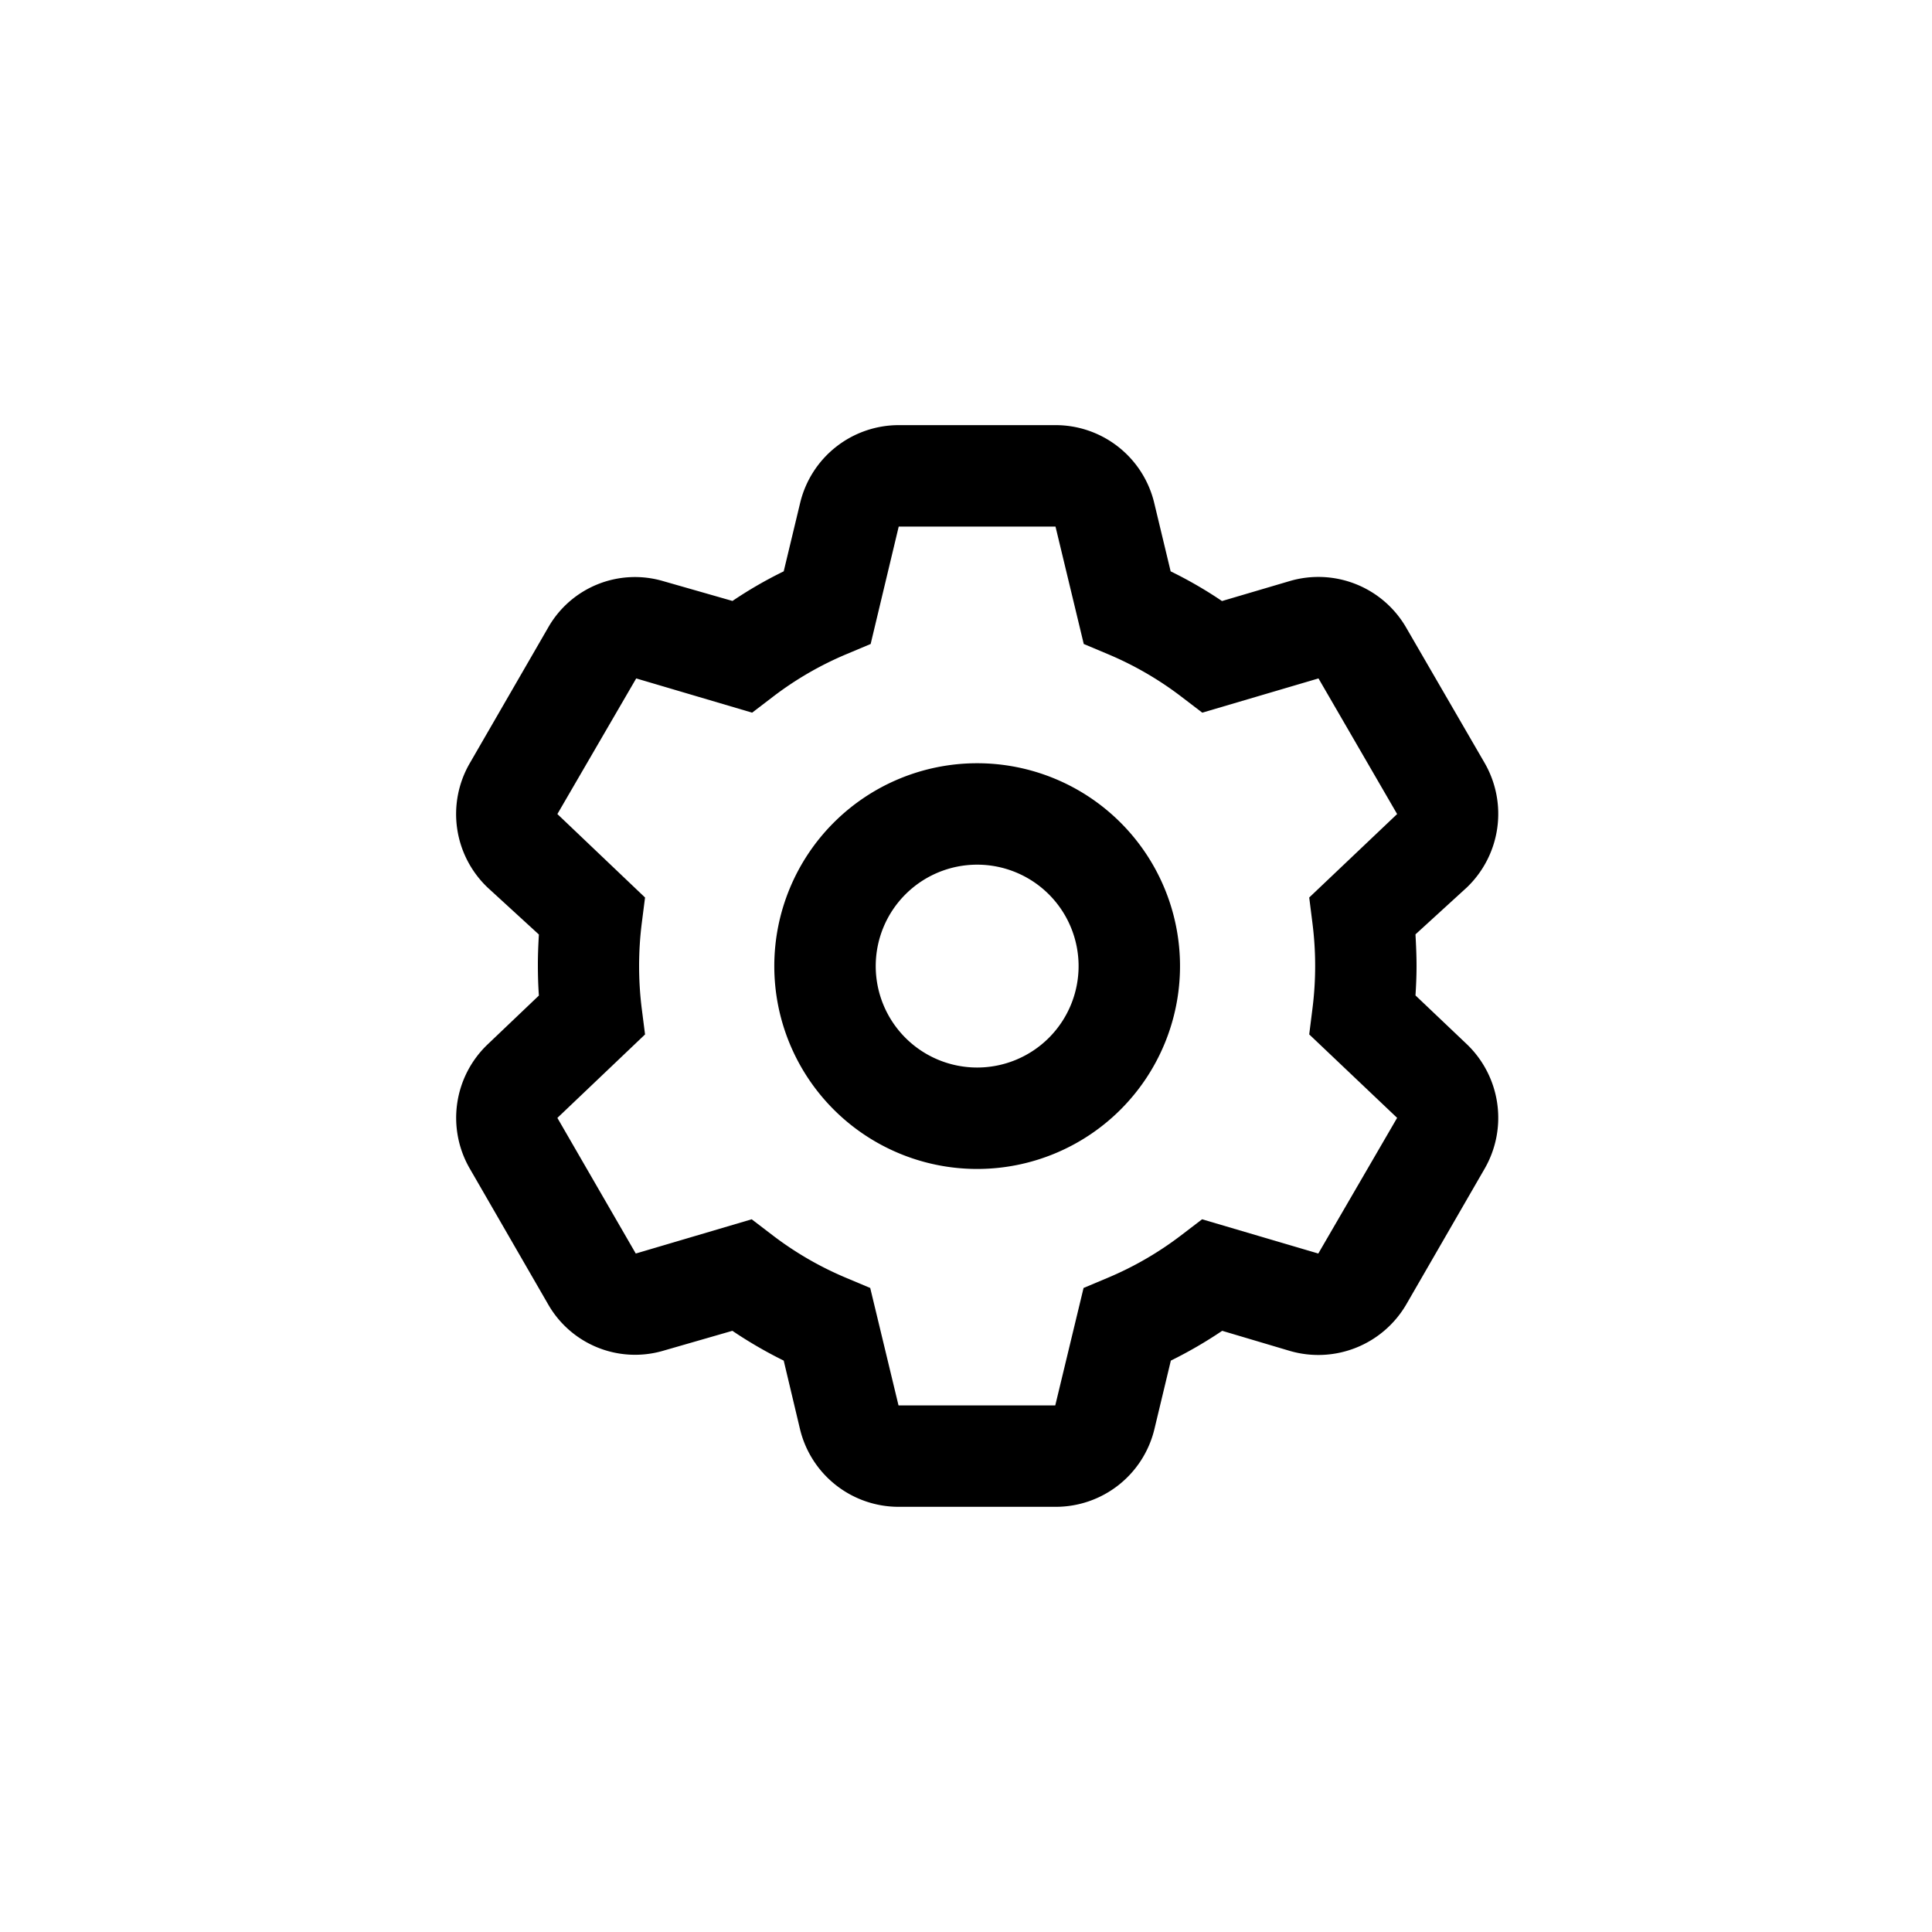 <svg xmlns="http://www.w3.org/2000/svg" width="40" height="40" viewBox="0 0 40 40">
  <g id="icon_menu_wheel_hover" transform="translate(0.23)">
    <rect id="Background" width="40" height="40" rx="12" transform="translate(-0.23)" fill="none"/>
    <rect id="Area" width="32" height="32" rx="4" transform="translate(3.77 4)" fill="none"/>
    <path id="Icon_-_Wheel" data-name="Icon - Wheel" d="M15.905,11.2a4.2,4.2,0,1,1,8.4,0,4.2,4.2,0,1,1-8.4,0Zm4.2-2.1a2.1,2.1,0,1,0,2.1,2.1A2.1,2.1,0,0,0,20.1,9.1ZM21.727,0a2.1,2.1,0,0,1,2.043,1.607l.341,1.42a8.731,8.731,0,0,1,1.063.615l1.4-.413a2.1,2.1,0,0,1,2.414.964L30.615,7a2.11,2.11,0,0,1-.372,2.572l-1.063.971c.013.241.022.446.022.652s-.009.411-.022.612l1.063,1.01a2.11,2.11,0,0,1,.372,2.572L28.992,18.2a2.108,2.108,0,0,1-2.414.967l-1.4-.416a9.1,9.1,0,0,1-1.063.617l-.341,1.422a2.1,2.1,0,0,1-2.043,1.605H18.481a2.1,2.1,0,0,1-2.043-1.605L16.1,19.368a9.1,9.1,0,0,1-1.063-.617l-1.443.416a2.073,2.073,0,0,1-2.373-.967L9.6,15.392a2.1,2.1,0,0,1,.371-2.572l1.06-1.01c-.014-.2-.021-.407-.021-.652,0-.166.007-.372.021-.612l-1.06-.971A2.1,2.1,0,0,1,9.6,7l1.623-2.809a2.067,2.067,0,0,1,2.373-.964l1.443.413A8.731,8.731,0,0,1,16.1,3.027l.341-1.42A2.1,2.1,0,0,1,18.481,0ZM17.9,4.531l-.49.206a6.9,6.9,0,0,0-1.54.892l-.424.324-2.4-.709L11.414,8.052,13.229,9.78l-.067.525a7.138,7.138,0,0,0,0,1.785l.067.525-1.815,1.728,1.623,2.808,2.4-.709.424.324a6.9,6.9,0,0,0,1.54.892l.49.206.586,2.432h3.245l.586-2.432.49-.206a6.9,6.9,0,0,0,1.54-.892l.424-.324,2.406.709L28.8,14.342,26.98,12.614l.066-.525a7.03,7.03,0,0,0,0-1.785L26.98,9.78,28.8,8.052,27.172,5.244l-2.406.709-.424-.324a6.9,6.9,0,0,0-1.54-.892l-.49-.206L21.727,2.1H18.481Z" transform="translate(-0.104 8.802)" stroke="rgba(0,0,0,0)" stroke-width="1"/>
  </g>
</svg>
